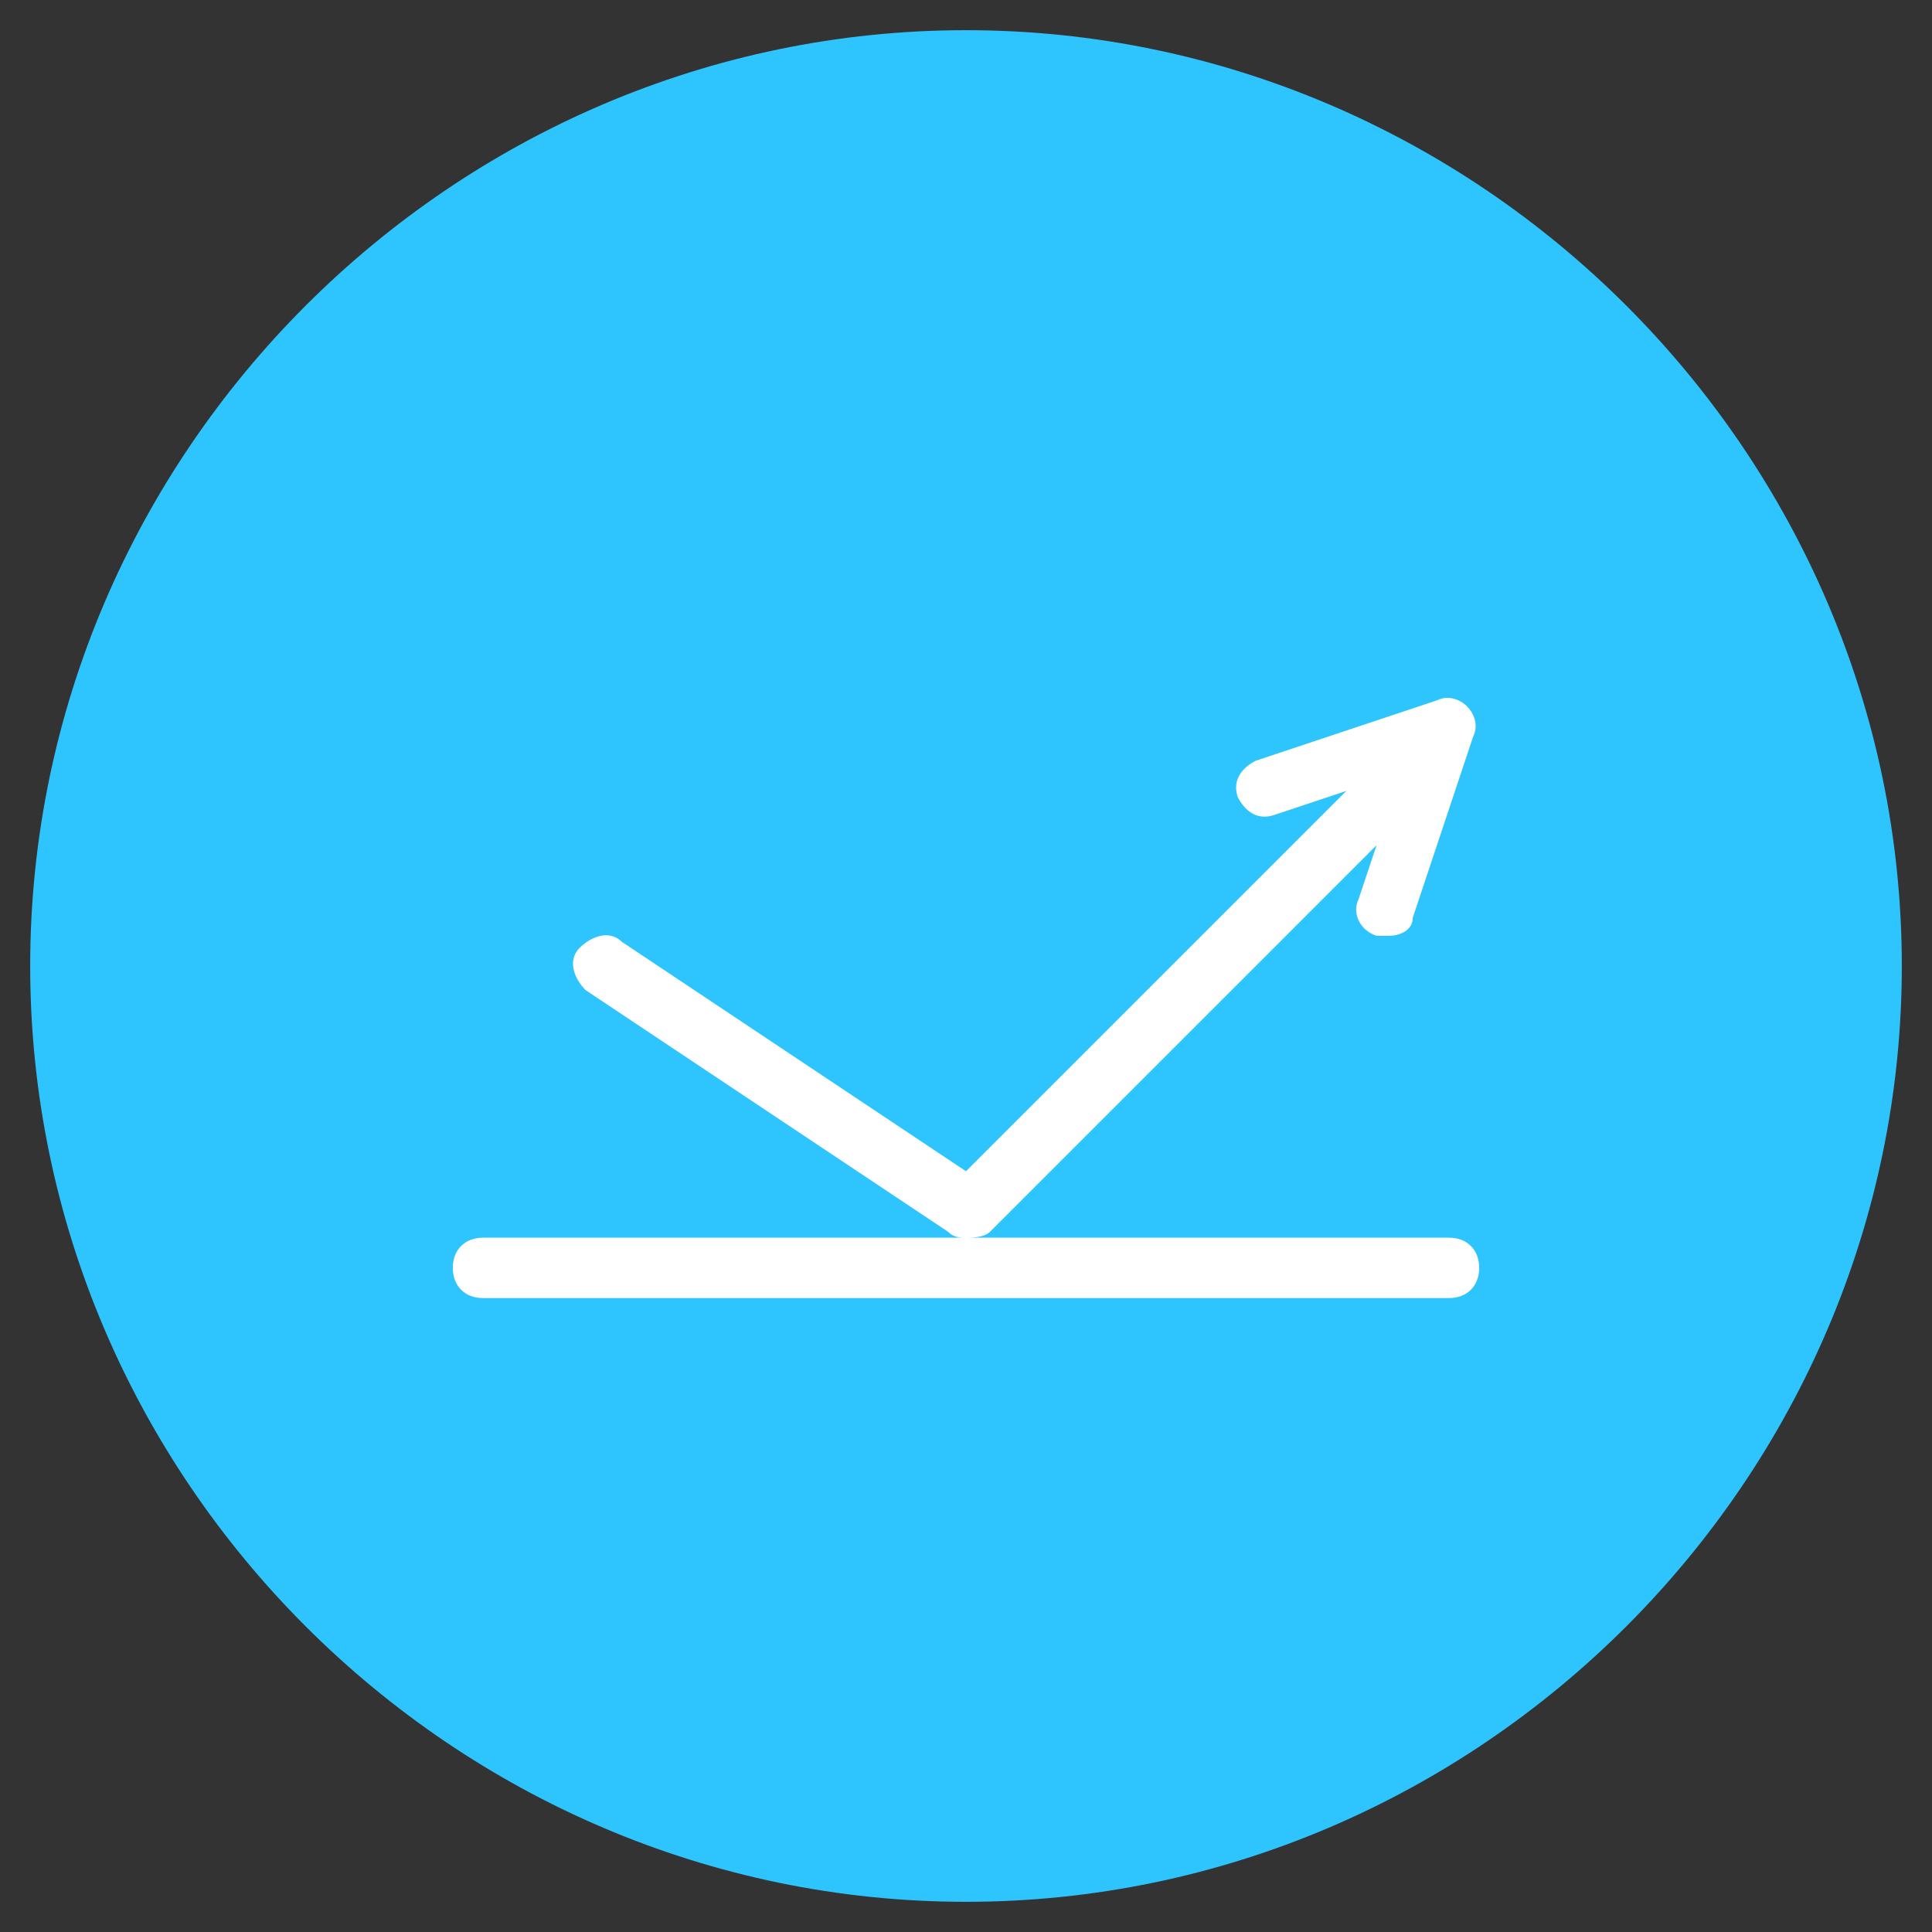 <?xml version="1.0" standalone="no"?><!DOCTYPE svg PUBLIC "-//W3C//DTD SVG 1.1//EN" "http://www.w3.org/Graphics/SVG/1.1/DTD/svg11.dtd"><svg t="1579074216323" class="icon" viewBox="0 0 1024 1024" version="1.1" xmlns="http://www.w3.org/2000/svg" p-id="119050" width="32" height="32" xmlns:xlink="http://www.w3.org/1999/xlink"><rect x="0" y="0" width="1024" height="1024" fill="#333333" stroke="none"/><defs><style type="text/css"></style></defs><path d="M512 512m-480 0a480 480 0 1 0 960 0 480 480 0 1 0-960 0Z" fill="#2EC5FE" p-id="119051"></path><path d="M512 1008c-272 0-496-224-496-496s224-496 496-496 496 224 496 496-224 496-496 496z m0-960c-256 0-464 208-464 464s208 464 464 464 464-208 464-464S768 48 512 48z" fill="#2EC5FE" p-id="119052"></path><path d="M768 688h-512c-9.6 0-16-6.4-16-16s6.4-16 16-16h512c9.6 0 16 6.4 16 16s-6.4 16-16 16zM512 656c-3.2 0-6.4 0-9.6-3.2l-192-128c-6.4-6.4-9.6-16-3.2-22.4 6.4-6.4 16-9.6 22.4-3.2l182.4 121.6 214.4-214.4c6.4-6.4 16-6.4 22.4 0s6.4 16 0 22.4l-224 224c-3.2 3.2-9.6 3.2-12.8 3.2z" fill="#FFFFFF" p-id="119053"></path><path d="M736 496h-6.4c-9.6-3.2-12.8-12.8-9.6-19.2l22.4-67.2-67.2 22.4c-9.6 3.2-16-3.2-19.2-9.6-3.2-9.6 3.2-16 9.6-19.2l96-32c6.4-3.2 12.8 0 16 3.2s6.4 9.6 3.2 16l-32 96c0 6.4-6.4 9.6-12.8 9.6z" fill="#FFFFFF" p-id="119054"></path></svg>